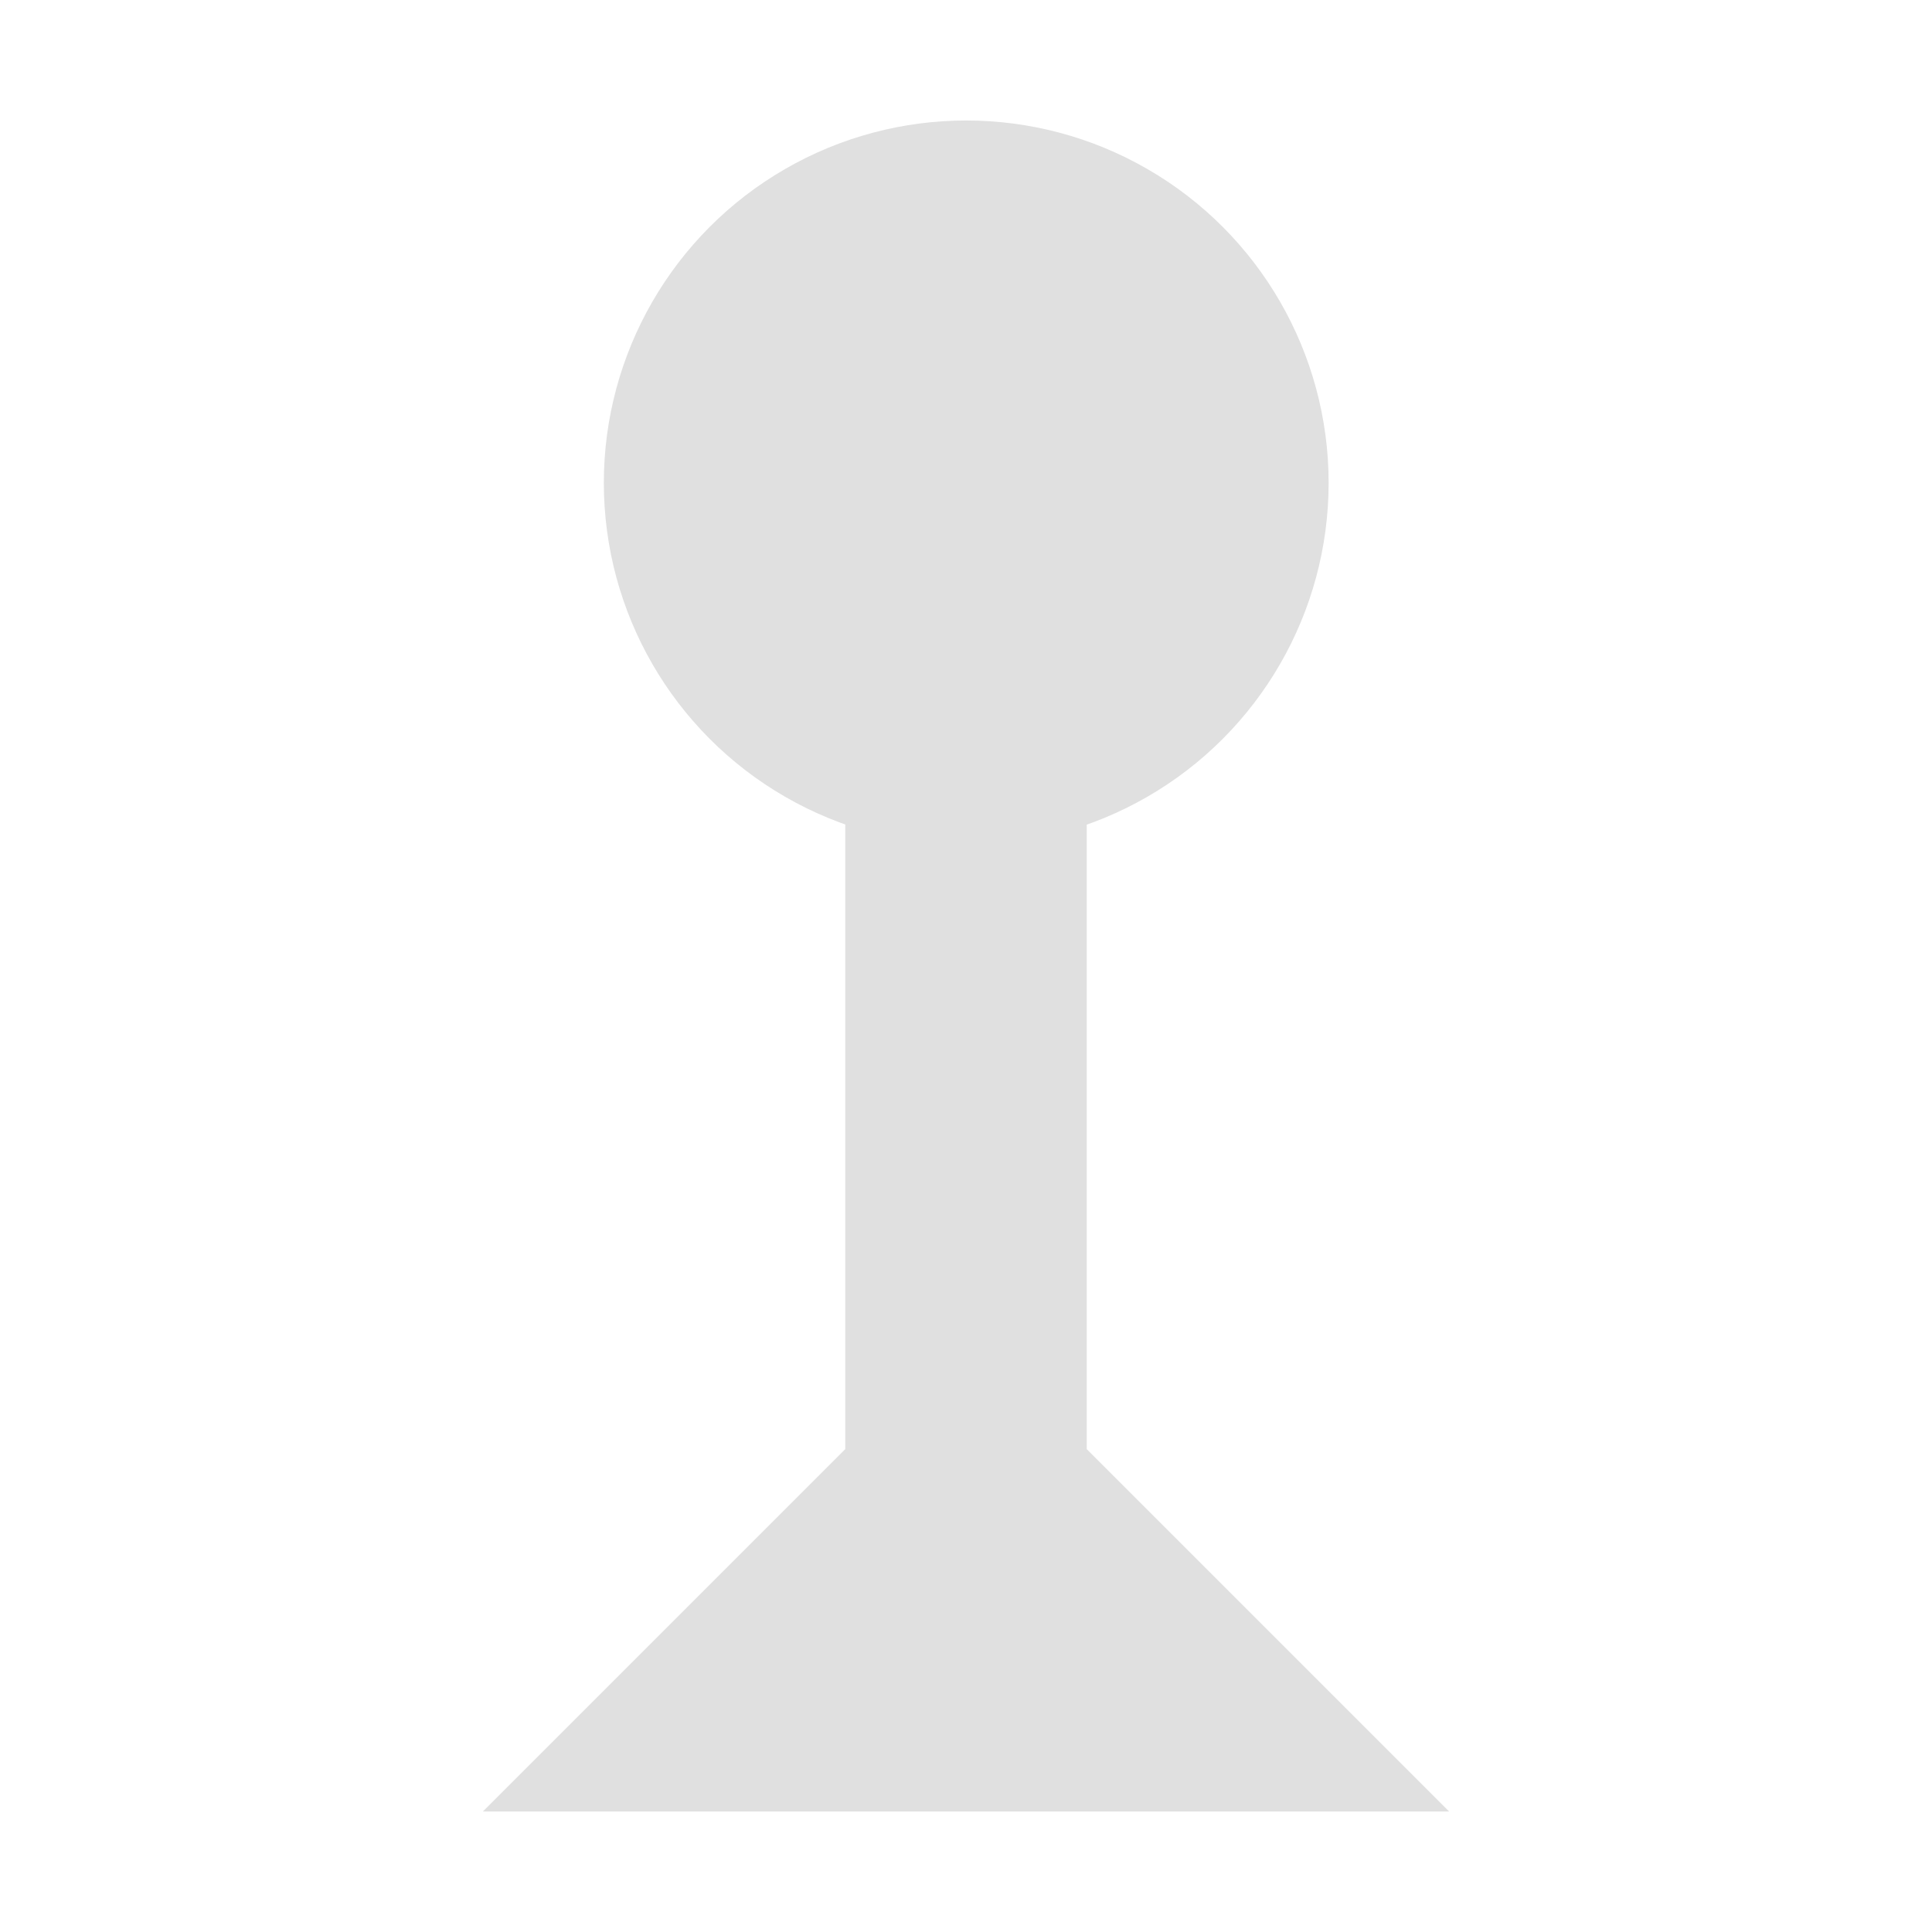 <?xml version="1.0" encoding="UTF-8" standalone="no"?>
<svg
   xmlns:dc="http://purl.org/dc/elements/1.1/"
   xmlns:cc="http://creativecommons.org/ns#"
   xmlns:rdf="http://www.w3.org/1999/02/22-rdf-syntax-ns#"
   xmlns:svg="http://www.w3.org/2000/svg"
   xmlns="http://www.w3.org/2000/svg"
   xmlns:sodipodi="http://sodipodi.sourceforge.net/DTD/sodipodi-0.dtd"
   xmlns:inkscape="http://www.inkscape.org/namespaces/inkscape"
   sodipodi:docname="add_event.svg"
   inkscape:version="1.0 (4035a4fb49, 2020-05-01)"
   id="svg8"
   version="1.1"
   viewBox="0 0 4.233 4.233"
   height="16"
   width="16">
  <defs
     id="defs2">
    <inkscape:path-effect
       effect="fillet_chamfer"
       id="path-effect869"
       is_visible="true"
       lpeversion="1"
       satellites_param="F,0,0,1,0,0,0,1 @ F,0,0,1,0,0.25,0,1 @ F,0,0,1,0,0.25,0,1 @ F,0,0,1,0,0,0,1"
       unit="px"
       method="auto"
       mode="F"
       radius="0.25"
       chamfer_steps="1"
       flexible="false"
       use_knot_distance="true"
       apply_no_radius="true"
       apply_with_radius="true"
       only_selected="false"
       hide_knots="false" />
  </defs>
  <sodipodi:namedview
     inkscape:window-maximized="1"
     inkscape:window-y="-11"
     inkscape:window-x="-11"
     inkscape:window-height="1346"
     inkscape:window-width="2160"
     units="px"
     showgrid="true"
     inkscape:document-rotation="0"
     inkscape:current-layer="layer3"
     inkscape:document-units="px"
     inkscape:cy="6.443581"
     inkscape:cx="11.430897"
     inkscape:zoom="44.8"
     inkscape:pageshadow="2"
     inkscape:pageopacity="0"
     borderopacity="1.0"
     bordercolor="#666666"
     pagecolor="#00002f"
     id="base">
    <inkscape:grid
       id="grid842"
       type="xygrid" />
  </sodipodi:namedview>
  <g
     inkscape:groupmode="layer"
     id="layer3"
     inkscape:label="Layer 1">
    <path
       sodipodi:nodetypes="ccccccc"
       d="M 1.852,1.058 V 3.175 l -0.794,0.794 H 3.175 L 2.381,3.175 V 1.058 Z"
       style="fill:#e0e0e0;fill-rule:evenodd;stroke-width:0.265;fill-opacity:1"
       id="rect12" />
    <g
       id="g20">
      <circle
         id="circle18"
         style="fill:#e0e0e0;fill-rule:evenodd;fill-opacity:1"
         r="0.794"
         cy="1.058"
         cx="2.117" />
    </g>
  </g>
</svg>
